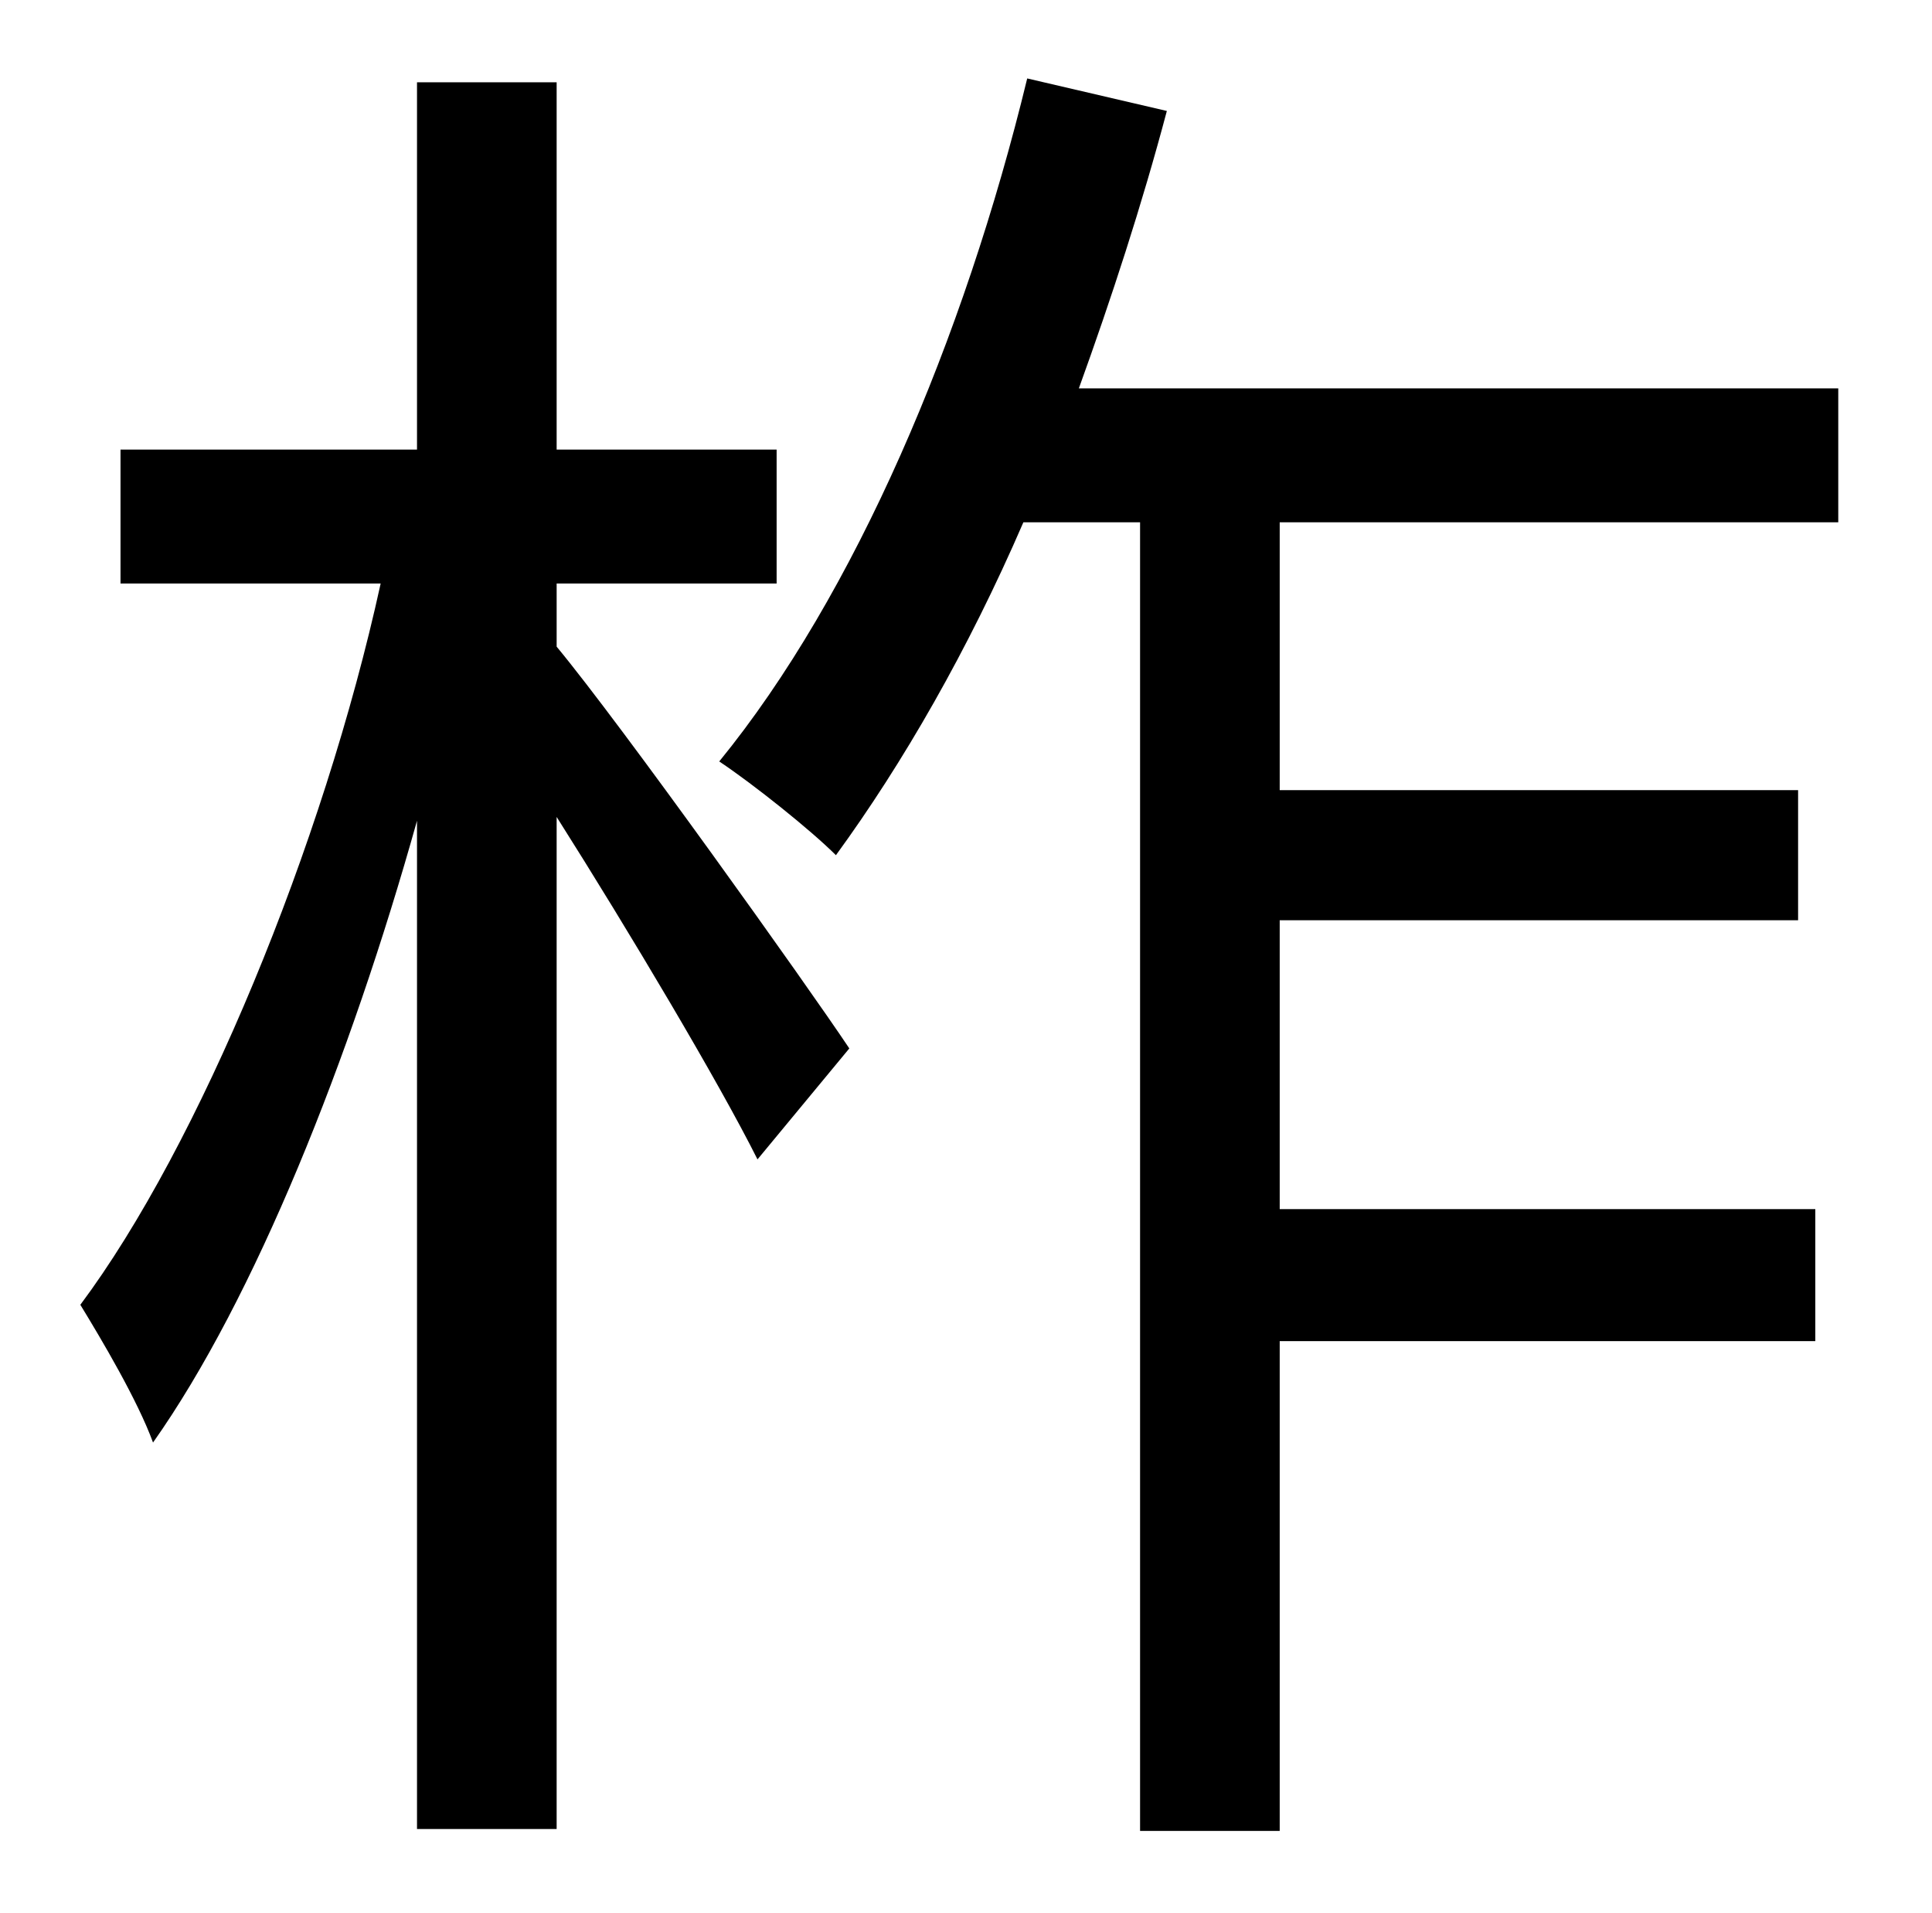 <?xml version="1.0" standalone="no"?>
<!DOCTYPE svg PUBLIC "-//W3C//DTD SVG 1.1//EN" "http://www.w3.org/Graphics/SVG/1.1/DTD/svg11.dtd" >
<svg xmlns="http://www.w3.org/2000/svg" xmlns:xlink="http://www.w3.org/1999/xlink" version="1.1" viewBox="-10 0 1010 1000">
   <path fill="currentColor"
d="M281 305v33c34 41 131 177 153 210l-48 58c-20 -40 -67 -119 -105 -179v529h-73v-527c-35 125 -85 250 -138 325c-8 -22 -27 -54 -38 -72c62 -83 127 -240 157 -377h-136v-70h155v-192h73v192h115v70h-115zM951 273h-292v140h271v68h-271v151h280v69h-280v256h-73v-684
h-61c-29 67 -63 126 -98 174c-13 -13 -43 -37 -61 -49c71 -87 128 -221 161 -357l73 17c-13 49 -29 98 -46 145h397v70z" />
</svg>

